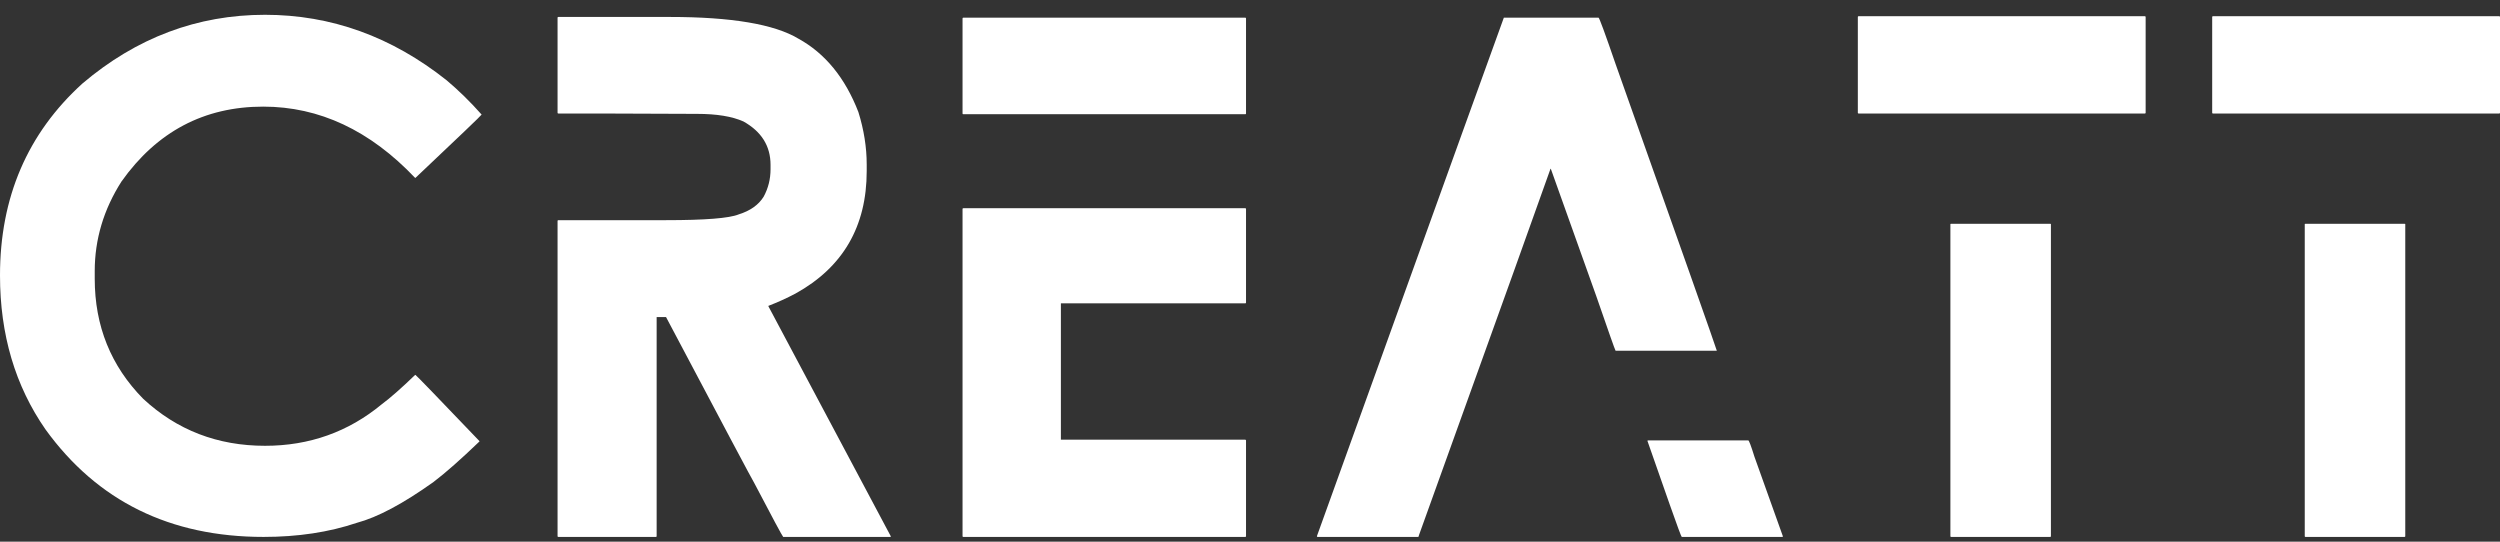 <svg width="120" height="26" viewBox="0 0 120 26" fill="none" xmlns="http://www.w3.org/2000/svg">
<rect x="0" y="0" width="120" height="26" fill="#333333" stroke="none"/>
<path d="M12.722 0.71C15.892 0.71 18.797 1.757 21.435 3.851C22.013 4.337 22.575 4.887 23.118 5.5C23.095 5.547 22.036 6.559 19.942 8.538H19.925C17.761 6.258 15.331 5.118 12.635 5.118C9.8 5.118 7.533 6.316 5.832 8.711C4.975 10.053 4.547 11.488 4.547 13.015V13.38C4.547 15.648 5.323 17.569 6.873 19.142C8.493 20.646 10.443 21.398 12.722 21.398C14.851 21.398 16.72 20.733 18.328 19.402C18.733 19.102 19.265 18.633 19.925 17.997H19.942C19.965 17.997 20.989 19.055 23.014 21.173V21.19C22.123 22.046 21.389 22.694 20.81 23.134C19.352 24.175 18.125 24.829 17.131 25.095C15.788 25.547 14.296 25.772 12.653 25.772C8.163 25.772 4.675 24.054 2.187 20.617C0.729 18.523 0 16.058 0 13.224C0 9.475 1.319 6.403 3.957 4.008C6.549 1.809 9.471 0.71 12.722 0.71Z" fill="white"/>
<path d="M26.798 0.814H32.144C35.106 0.814 37.165 1.161 38.322 1.855C39.607 2.561 40.567 3.736 41.203 5.379C41.469 6.235 41.602 7.074 41.602 7.895V8.208C41.602 10.869 40.463 12.83 38.183 14.091C37.767 14.311 37.333 14.508 36.882 14.682V14.699L42.765 25.755L42.731 25.772H37.593C37.547 25.726 37.084 24.864 36.205 23.186C36.135 23.082 34.724 20.427 31.97 15.22H31.519V25.737C31.519 25.761 31.507 25.772 31.484 25.772H26.798C26.775 25.772 26.763 25.761 26.763 25.737V10.603C26.763 10.58 26.775 10.568 26.798 10.568H31.97C33.844 10.568 35.007 10.476 35.459 10.29C36.014 10.117 36.413 9.833 36.656 9.44C36.876 9.035 36.986 8.595 36.986 8.121V7.913C36.986 7.01 36.552 6.316 35.684 5.83C35.14 5.587 34.4 5.466 33.462 5.466C31.542 5.454 29.951 5.448 28.69 5.448H26.798C26.775 5.448 26.763 5.437 26.763 5.413V0.849C26.763 0.826 26.775 0.814 26.798 0.814Z" fill="white"/>
<path d="M46.237 0.849H59.774C59.797 0.849 59.809 0.86 59.809 0.884V5.448C59.809 5.471 59.797 5.483 59.774 5.483H46.237C46.214 5.483 46.202 5.471 46.202 5.448V0.884C46.202 0.86 46.214 0.849 46.237 0.849ZM46.237 9.995H59.774C59.797 9.995 59.809 10.007 59.809 10.03V14.525C59.809 14.549 59.797 14.56 59.774 14.56H50.923V21.103H59.774C59.797 21.115 59.809 21.127 59.809 21.138V25.737C59.809 25.761 59.797 25.772 59.774 25.772H46.237C46.214 25.772 46.202 25.761 46.202 25.737V10.03C46.202 10.007 46.214 9.995 46.237 9.995Z" fill="white"/>
<path d="M76.731 0.849C76.766 0.849 77.038 1.589 77.547 3.07C80.729 12.038 82.349 16.625 82.407 16.834H77.547C77.512 16.776 77.206 15.908 76.627 14.23L74.44 8.104H74.423C74.168 8.844 72.062 14.71 68.105 25.703C68.105 25.749 68.088 25.772 68.053 25.772H63.246C63.222 25.772 63.211 25.761 63.211 25.737C63.998 23.551 66.318 17.111 70.171 6.42C71.455 2.856 72.126 0.999 72.184 0.849H76.731ZM79.109 21.138H83.917C83.951 21.138 84.05 21.398 84.212 21.919L85.583 25.755L85.548 25.772H80.723C80.7 25.761 80.509 25.246 80.15 24.227L79.074 21.155L79.109 21.138Z" fill="white"/>
<path d="M89.21 0.779H102.956C102.979 0.779 102.991 0.791 102.991 0.814V5.413C102.991 5.437 102.979 5.448 102.956 5.448H89.21C89.187 5.448 89.176 5.437 89.176 5.413V0.814C89.176 0.791 89.187 0.779 89.21 0.779ZM93.653 10.742H98.409C98.432 10.742 98.444 10.748 98.444 10.759V25.737C98.444 25.761 98.432 25.772 98.409 25.772H93.653C93.63 25.772 93.619 25.761 93.619 25.737V10.759C93.619 10.748 93.63 10.742 93.653 10.742Z" fill="white"/>
<path d="M106.219 0.779H119.965C119.988 0.779 120 0.791 120 0.814V5.413C120 5.437 119.988 5.448 119.965 5.448H106.219C106.196 5.448 106.185 5.437 106.185 5.413V0.814C106.185 0.791 106.196 0.779 106.219 0.779ZM110.662 10.742H115.418C115.441 10.742 115.453 10.748 115.453 10.759V25.737C115.453 25.761 115.441 25.772 115.418 25.772H110.662C110.639 25.772 110.628 25.761 110.628 25.737V10.759C110.628 10.748 110.639 10.742 110.662 10.742Z" fill="white"/>
</svg>
